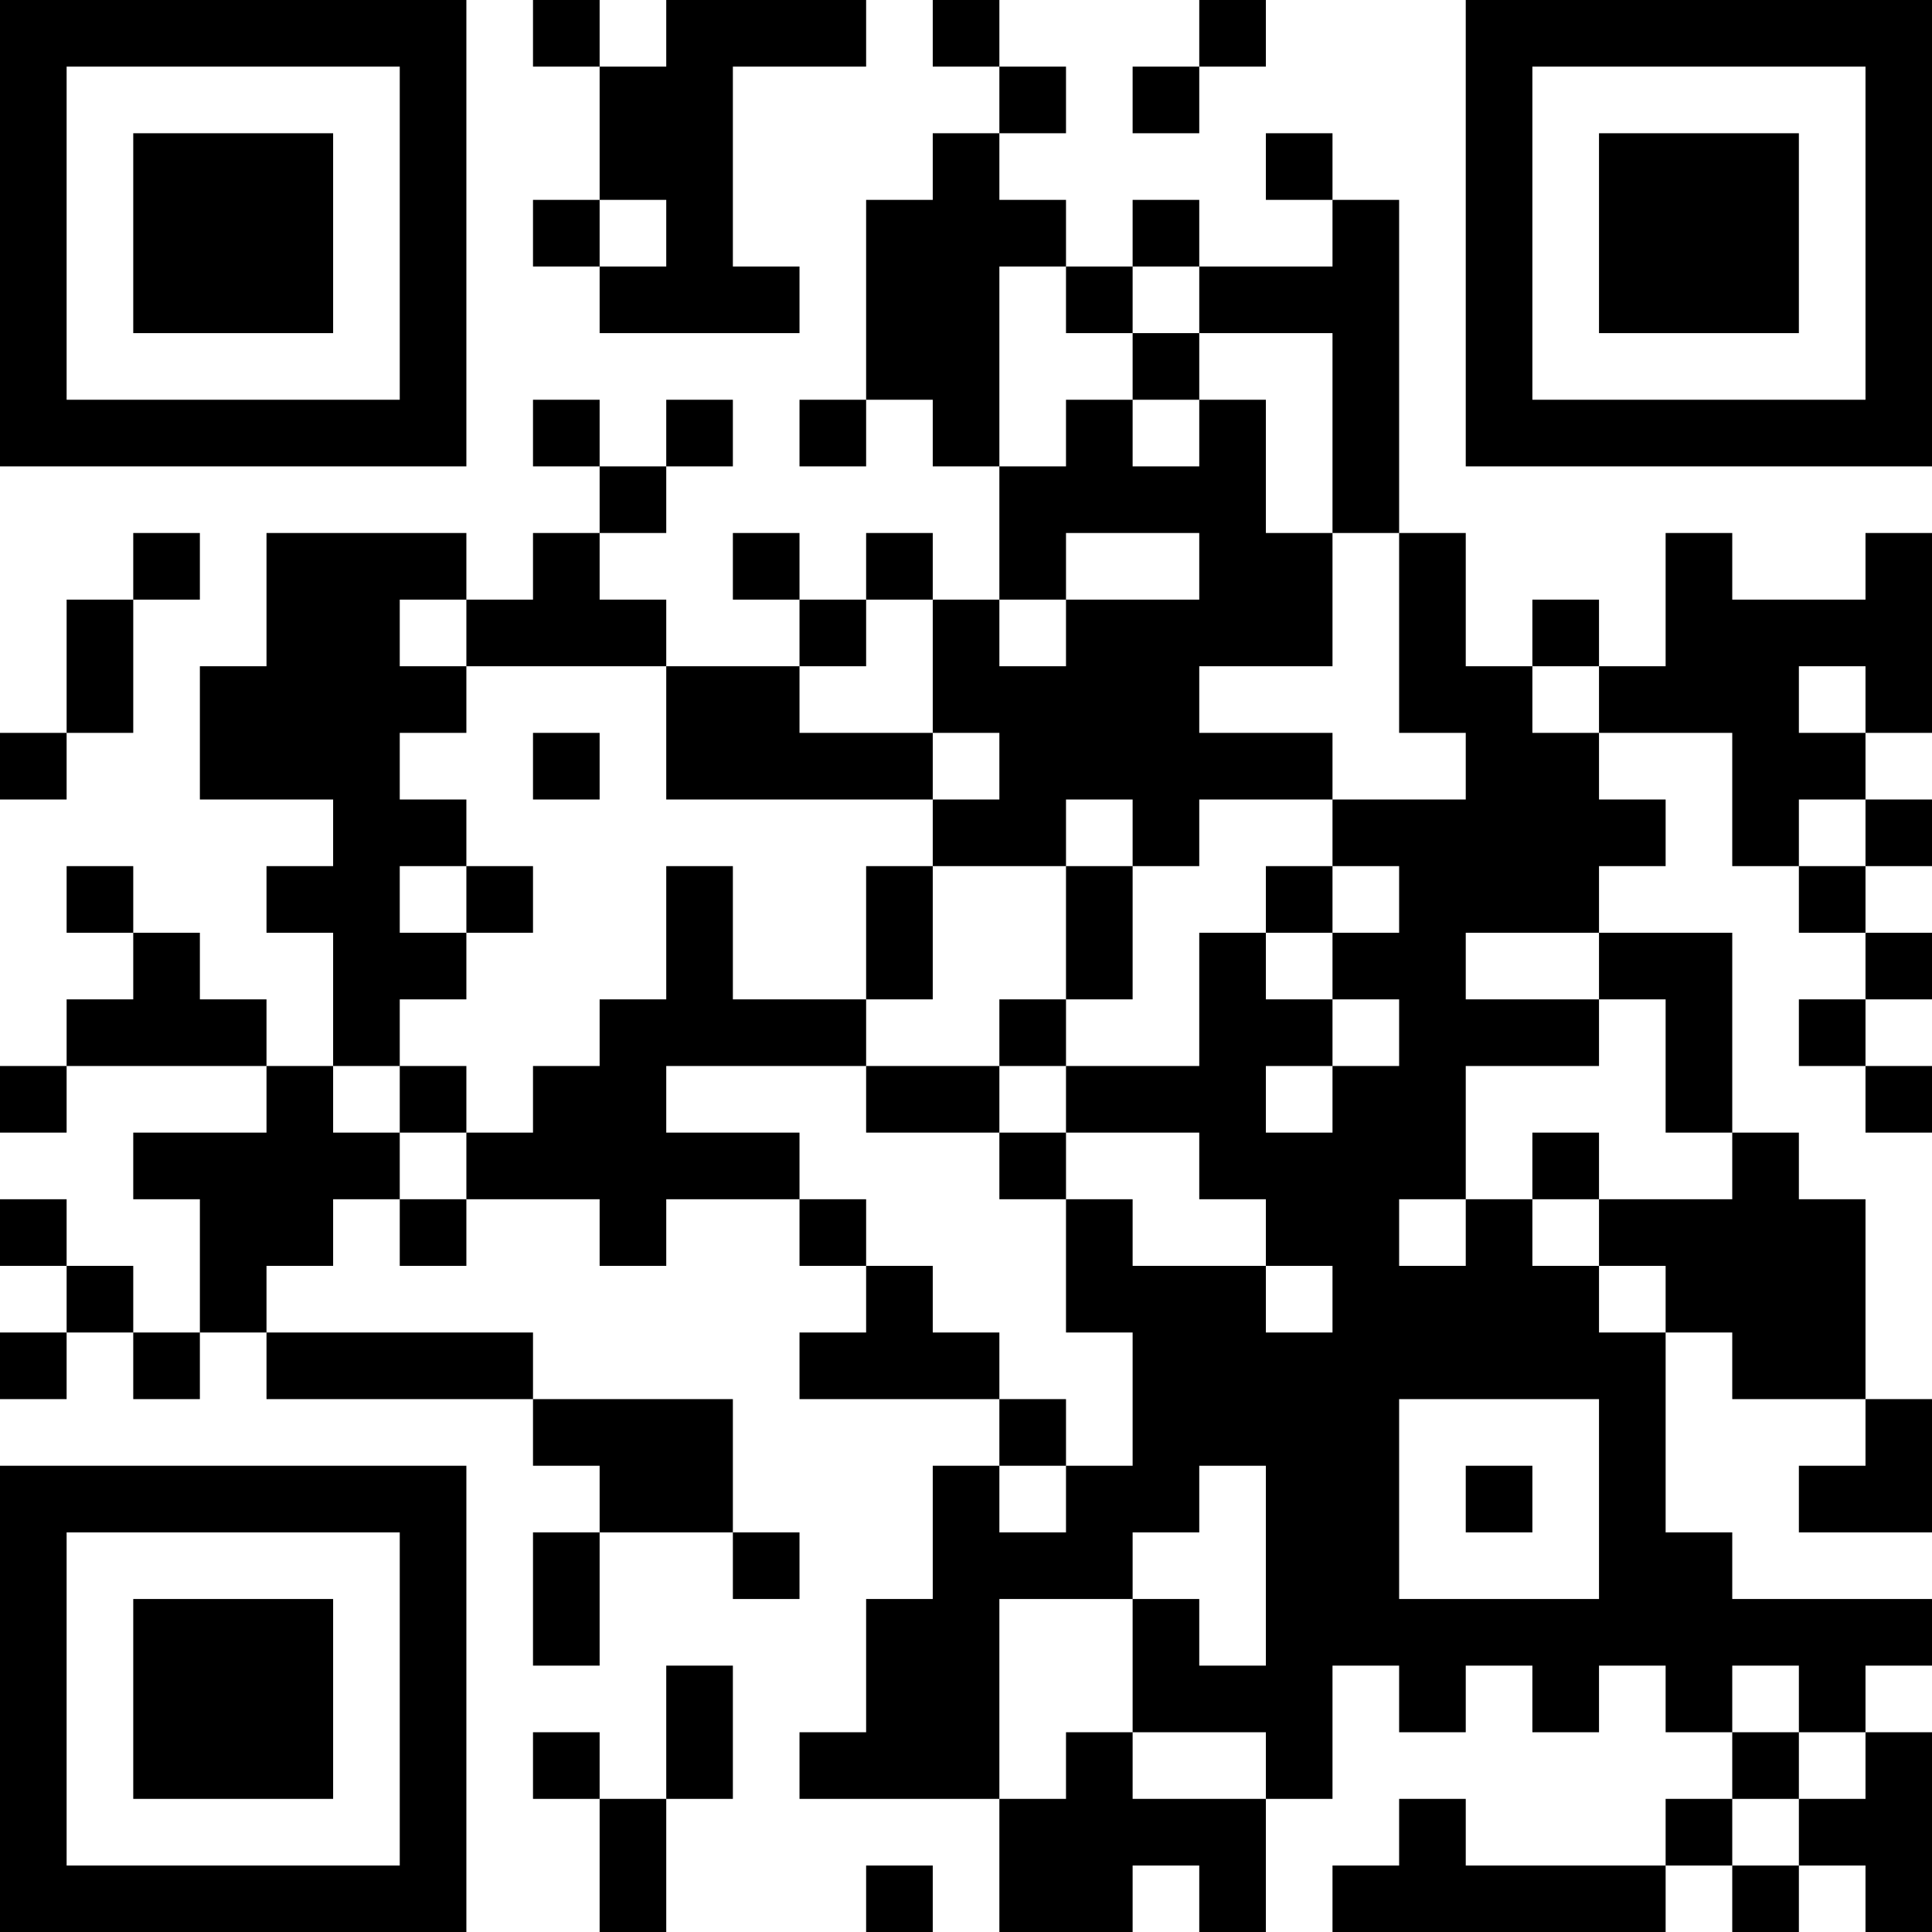 <?xml version="1.0" encoding="UTF-8"?>
<svg xmlns="http://www.w3.org/2000/svg" version="1.1" width="200" height="200" viewBox="0 0 200 200"><rect x="0" y="0" width="200" height="200" fill="#ffffff"/><g transform="scale(6.897)"><g transform="translate(0,0)"><path fill-rule="evenodd" d="M8 0L8 1L9 1L9 3L8 3L8 4L9 4L9 5L12 5L12 4L11 4L11 1L13 1L13 0L10 0L10 1L9 1L9 0ZM14 0L14 1L15 1L15 2L14 2L14 3L13 3L13 6L12 6L12 7L13 7L13 6L14 6L14 7L15 7L15 9L14 9L14 8L13 8L13 9L12 9L12 8L11 8L11 9L12 9L12 10L10 10L10 9L9 9L9 8L10 8L10 7L11 7L11 6L10 6L10 7L9 7L9 6L8 6L8 7L9 7L9 8L8 8L8 9L7 9L7 8L4 8L4 10L3 10L3 12L5 12L5 13L4 13L4 14L5 14L5 16L4 16L4 15L3 15L3 14L2 14L2 13L1 13L1 14L2 14L2 15L1 15L1 16L0 16L0 17L1 17L1 16L4 16L4 17L2 17L2 18L3 18L3 20L2 20L2 19L1 19L1 18L0 18L0 19L1 19L1 20L0 20L0 21L1 21L1 20L2 20L2 21L3 21L3 20L4 20L4 21L8 21L8 22L9 22L9 23L8 23L8 25L9 25L9 23L11 23L11 24L12 24L12 23L11 23L11 21L8 21L8 20L4 20L4 19L5 19L5 18L6 18L6 19L7 19L7 18L9 18L9 19L10 19L10 18L12 18L12 19L13 19L13 20L12 20L12 21L15 21L15 22L14 22L14 24L13 24L13 26L12 26L12 27L15 27L15 29L17 29L17 28L18 28L18 29L19 29L19 27L20 27L20 25L21 25L21 26L22 26L22 25L23 25L23 26L24 26L24 25L25 25L25 26L26 26L26 27L25 27L25 28L22 28L22 27L21 27L21 28L20 28L20 29L25 29L25 28L26 28L26 29L27 29L27 28L28 28L28 29L29 29L29 26L28 26L28 25L29 25L29 24L26 24L26 23L25 23L25 20L26 20L26 21L28 21L28 22L27 22L27 23L29 23L29 21L28 21L28 18L27 18L27 17L26 17L26 14L24 14L24 13L25 13L25 12L24 12L24 11L26 11L26 13L27 13L27 14L28 14L28 15L27 15L27 16L28 16L28 17L29 17L29 16L28 16L28 15L29 15L29 14L28 14L28 13L29 13L29 12L28 12L28 11L29 11L29 8L28 8L28 9L26 9L26 8L25 8L25 10L24 10L24 9L23 9L23 10L22 10L22 8L21 8L21 3L20 3L20 2L19 2L19 3L20 3L20 4L18 4L18 3L17 3L17 4L16 4L16 3L15 3L15 2L16 2L16 1L15 1L15 0ZM18 0L18 1L17 1L17 2L18 2L18 1L19 1L19 0ZM9 3L9 4L10 4L10 3ZM15 4L15 7L16 7L16 6L17 6L17 7L18 7L18 6L19 6L19 8L20 8L20 10L18 10L18 11L20 11L20 12L18 12L18 13L17 13L17 12L16 12L16 13L14 13L14 12L15 12L15 11L14 11L14 9L13 9L13 10L12 10L12 11L14 11L14 12L10 12L10 10L7 10L7 9L6 9L6 10L7 10L7 11L6 11L6 12L7 12L7 13L6 13L6 14L7 14L7 15L6 15L6 16L5 16L5 17L6 17L6 18L7 18L7 17L8 17L8 16L9 16L9 15L10 15L10 13L11 13L11 15L13 15L13 16L10 16L10 17L12 17L12 18L13 18L13 19L14 19L14 20L15 20L15 21L16 21L16 22L15 22L15 23L16 23L16 22L17 22L17 20L16 20L16 18L17 18L17 19L19 19L19 20L20 20L20 19L19 19L19 18L18 18L18 17L16 17L16 16L18 16L18 14L19 14L19 15L20 15L20 16L19 16L19 17L20 17L20 16L21 16L21 15L20 15L20 14L21 14L21 13L20 13L20 12L22 12L22 11L21 11L21 8L20 8L20 5L18 5L18 4L17 4L17 5L16 5L16 4ZM17 5L17 6L18 6L18 5ZM2 8L2 9L1 9L1 11L0 11L0 12L1 12L1 11L2 11L2 9L3 9L3 8ZM16 8L16 9L15 9L15 10L16 10L16 9L18 9L18 8ZM23 10L23 11L24 11L24 10ZM27 10L27 11L28 11L28 10ZM8 11L8 12L9 12L9 11ZM27 12L27 13L28 13L28 12ZM7 13L7 14L8 14L8 13ZM13 13L13 15L14 15L14 13ZM16 13L16 15L15 15L15 16L13 16L13 17L15 17L15 18L16 18L16 17L15 17L15 16L16 16L16 15L17 15L17 13ZM19 13L19 14L20 14L20 13ZM22 14L22 15L24 15L24 16L22 16L22 18L21 18L21 19L22 19L22 18L23 18L23 19L24 19L24 20L25 20L25 19L24 19L24 18L26 18L26 17L25 17L25 15L24 15L24 14ZM6 16L6 17L7 17L7 16ZM23 17L23 18L24 18L24 17ZM21 21L21 24L24 24L24 21ZM18 22L18 23L17 23L17 24L15 24L15 27L16 27L16 26L17 26L17 27L19 27L19 26L17 26L17 24L18 24L18 25L19 25L19 22ZM22 22L22 23L23 23L23 22ZM10 25L10 27L9 27L9 26L8 26L8 27L9 27L9 29L10 29L10 27L11 27L11 25ZM26 25L26 26L27 26L27 27L26 27L26 28L27 28L27 27L28 27L28 26L27 26L27 25ZM13 28L13 29L14 29L14 28ZM0 0L0 7L7 7L7 0ZM1 1L1 6L6 6L6 1ZM2 2L2 5L5 5L5 2ZM22 0L22 7L29 7L29 0ZM23 1L23 6L28 6L28 1ZM24 2L24 5L27 5L27 2ZM0 22L0 29L7 29L7 22ZM1 23L1 28L6 28L6 23ZM2 24L2 27L5 27L5 24Z" fill="#000000"/></g></g></svg>
